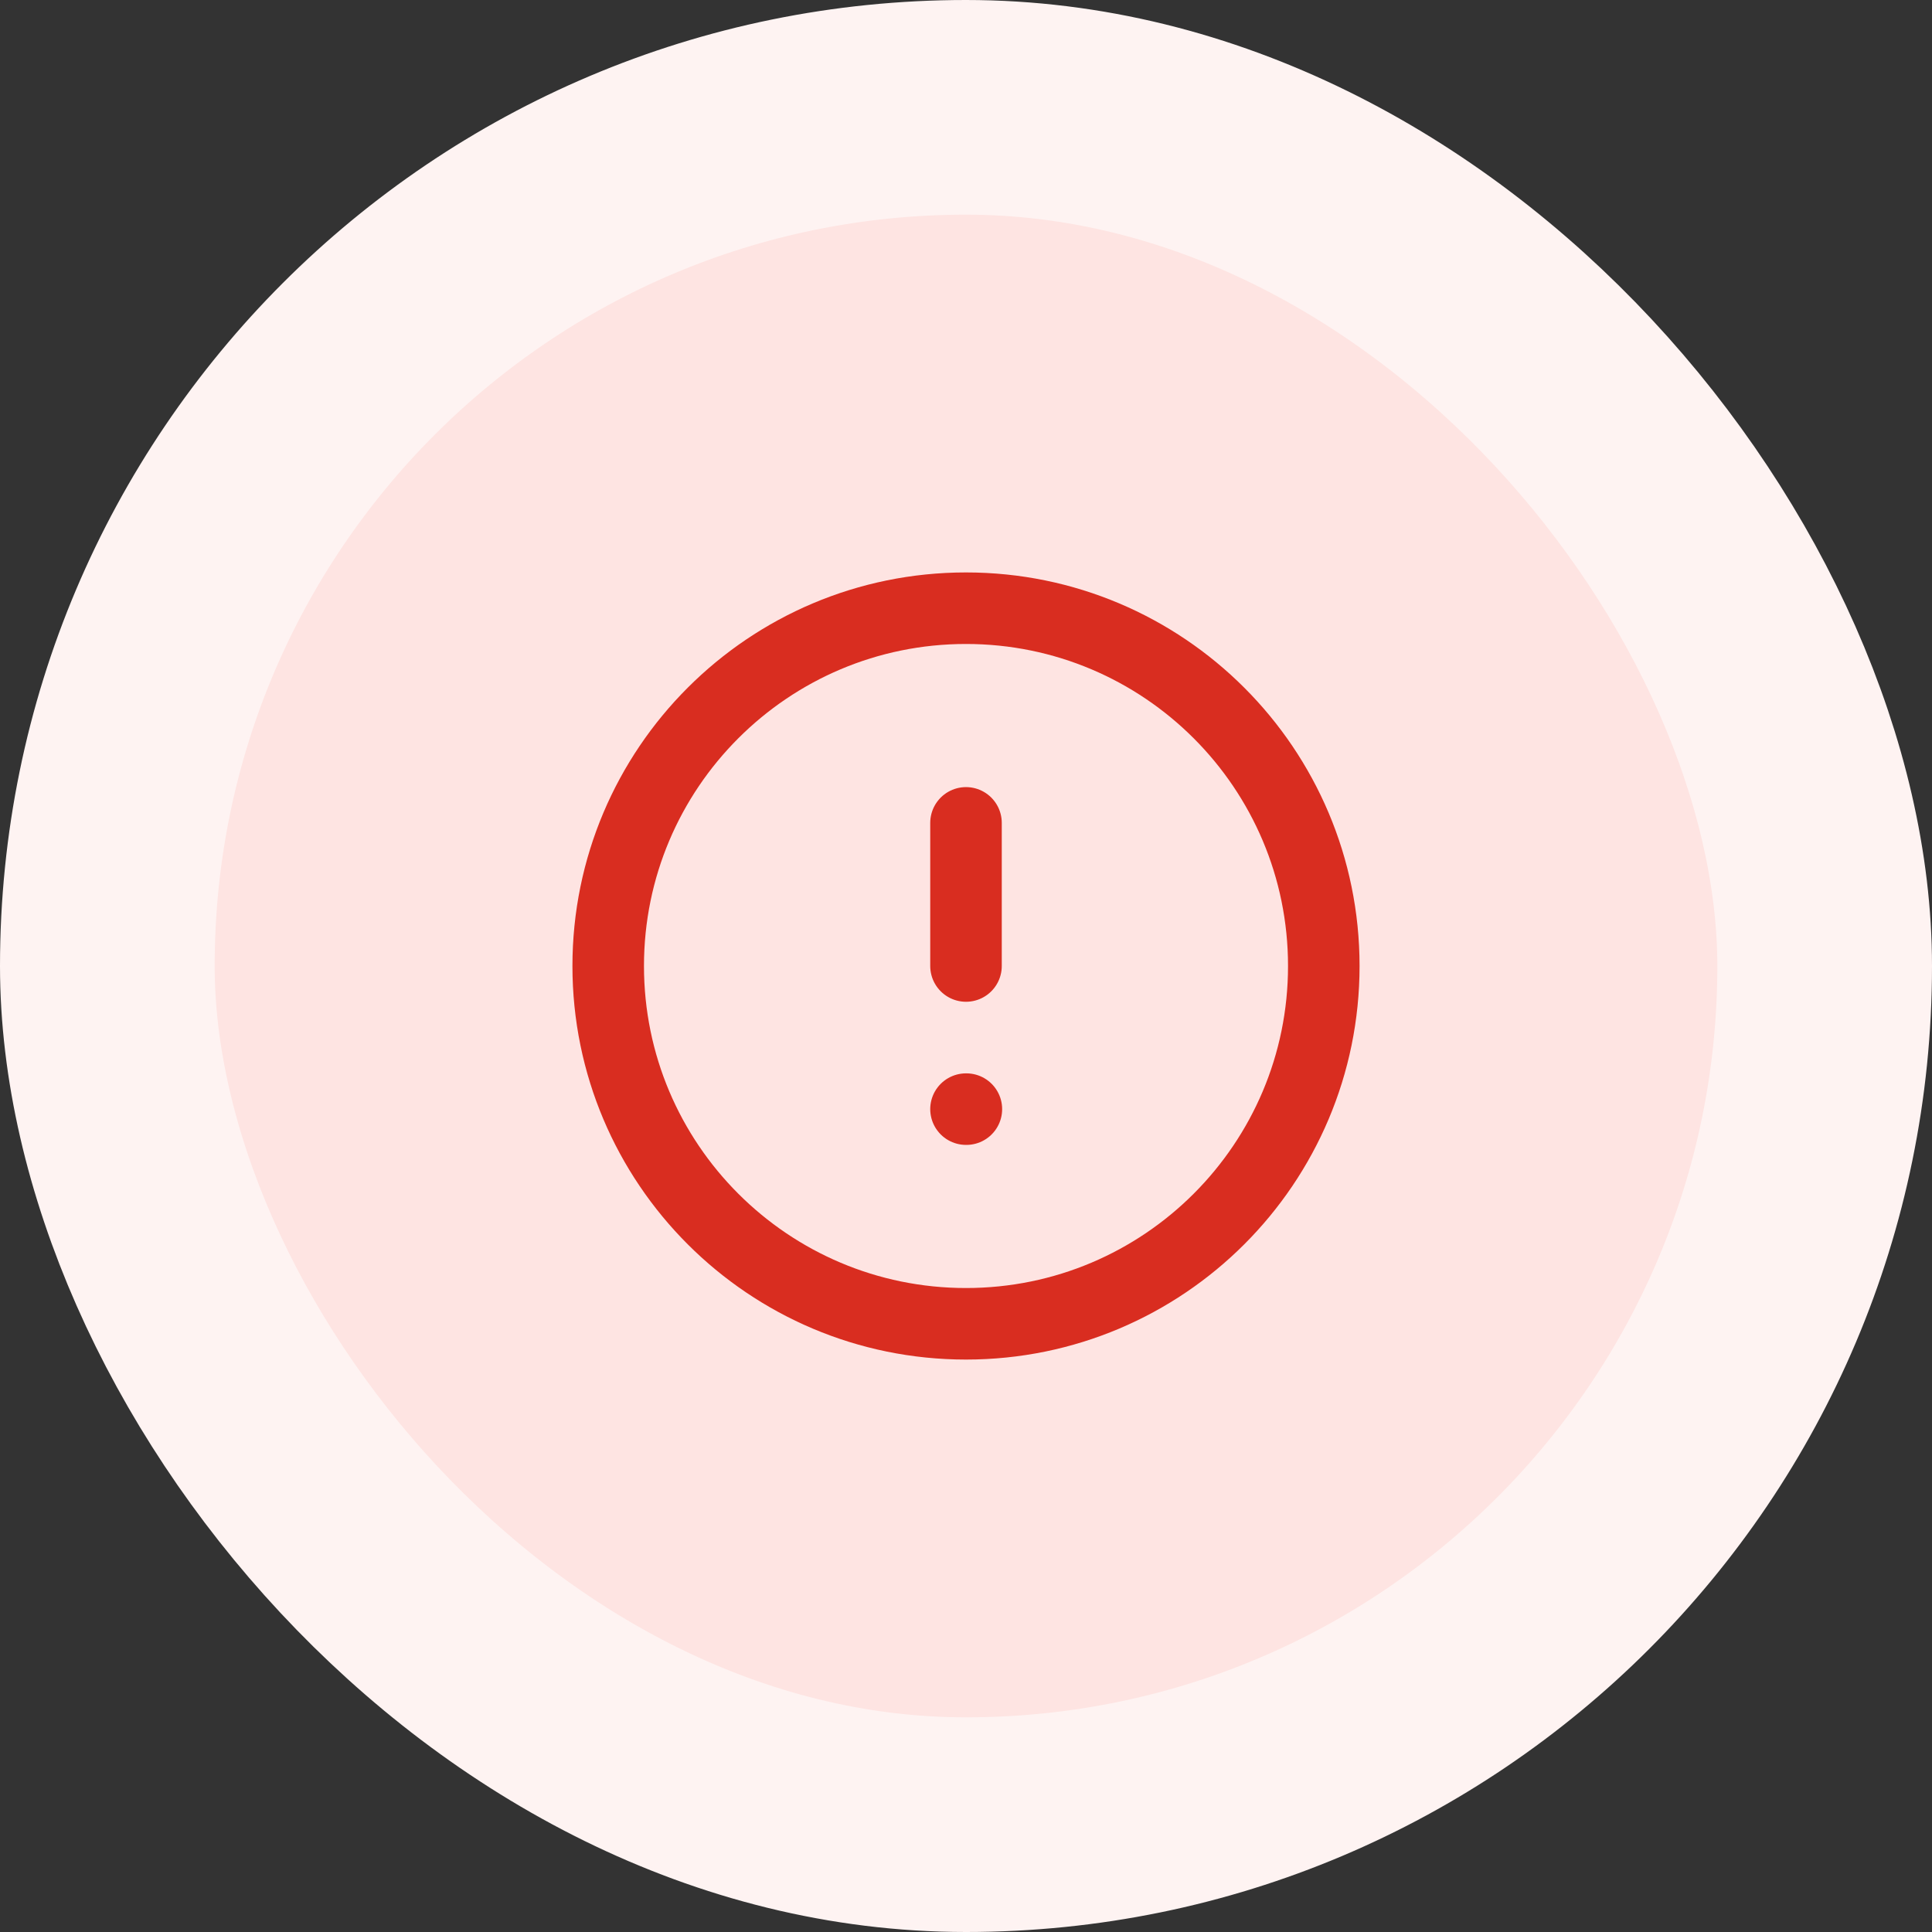 <svg width="36" height="36" viewBox="0 0 36 36" fill="none" xmlns="http://www.w3.org/2000/svg">
<rect x="0" y="0" width="36" height="36" fill="#333333" stroke="none"/>
<rect x="2" y="2" width="32" height="32" rx="16" fill="#FEE4E2"/>
<g clip-path="url(#clip0_1102_5670)">
<path d="M18 15.333V18M18 20.667H18.007M24.667 18C24.667 21.682 21.682 24.667 18 24.667C14.318 24.667 11.333 21.682 11.333 18C11.333 14.318 14.318 11.333 18 11.333C21.682 11.333 24.667 14.318 24.667 18Z" stroke="#D92D20" stroke-width="1.333" stroke-linecap="round" stroke-linejoin="round"/>
</g>
<rect x="2" y="2" width="32" height="32" rx="16" stroke="#FEF3F2" stroke-width="4"/>
<defs>
<clipPath id="clip0_1102_5670">
<rect width="16" height="16" fill="white" transform="translate(10 10)"/>
</clipPath>
</defs>
</svg>
